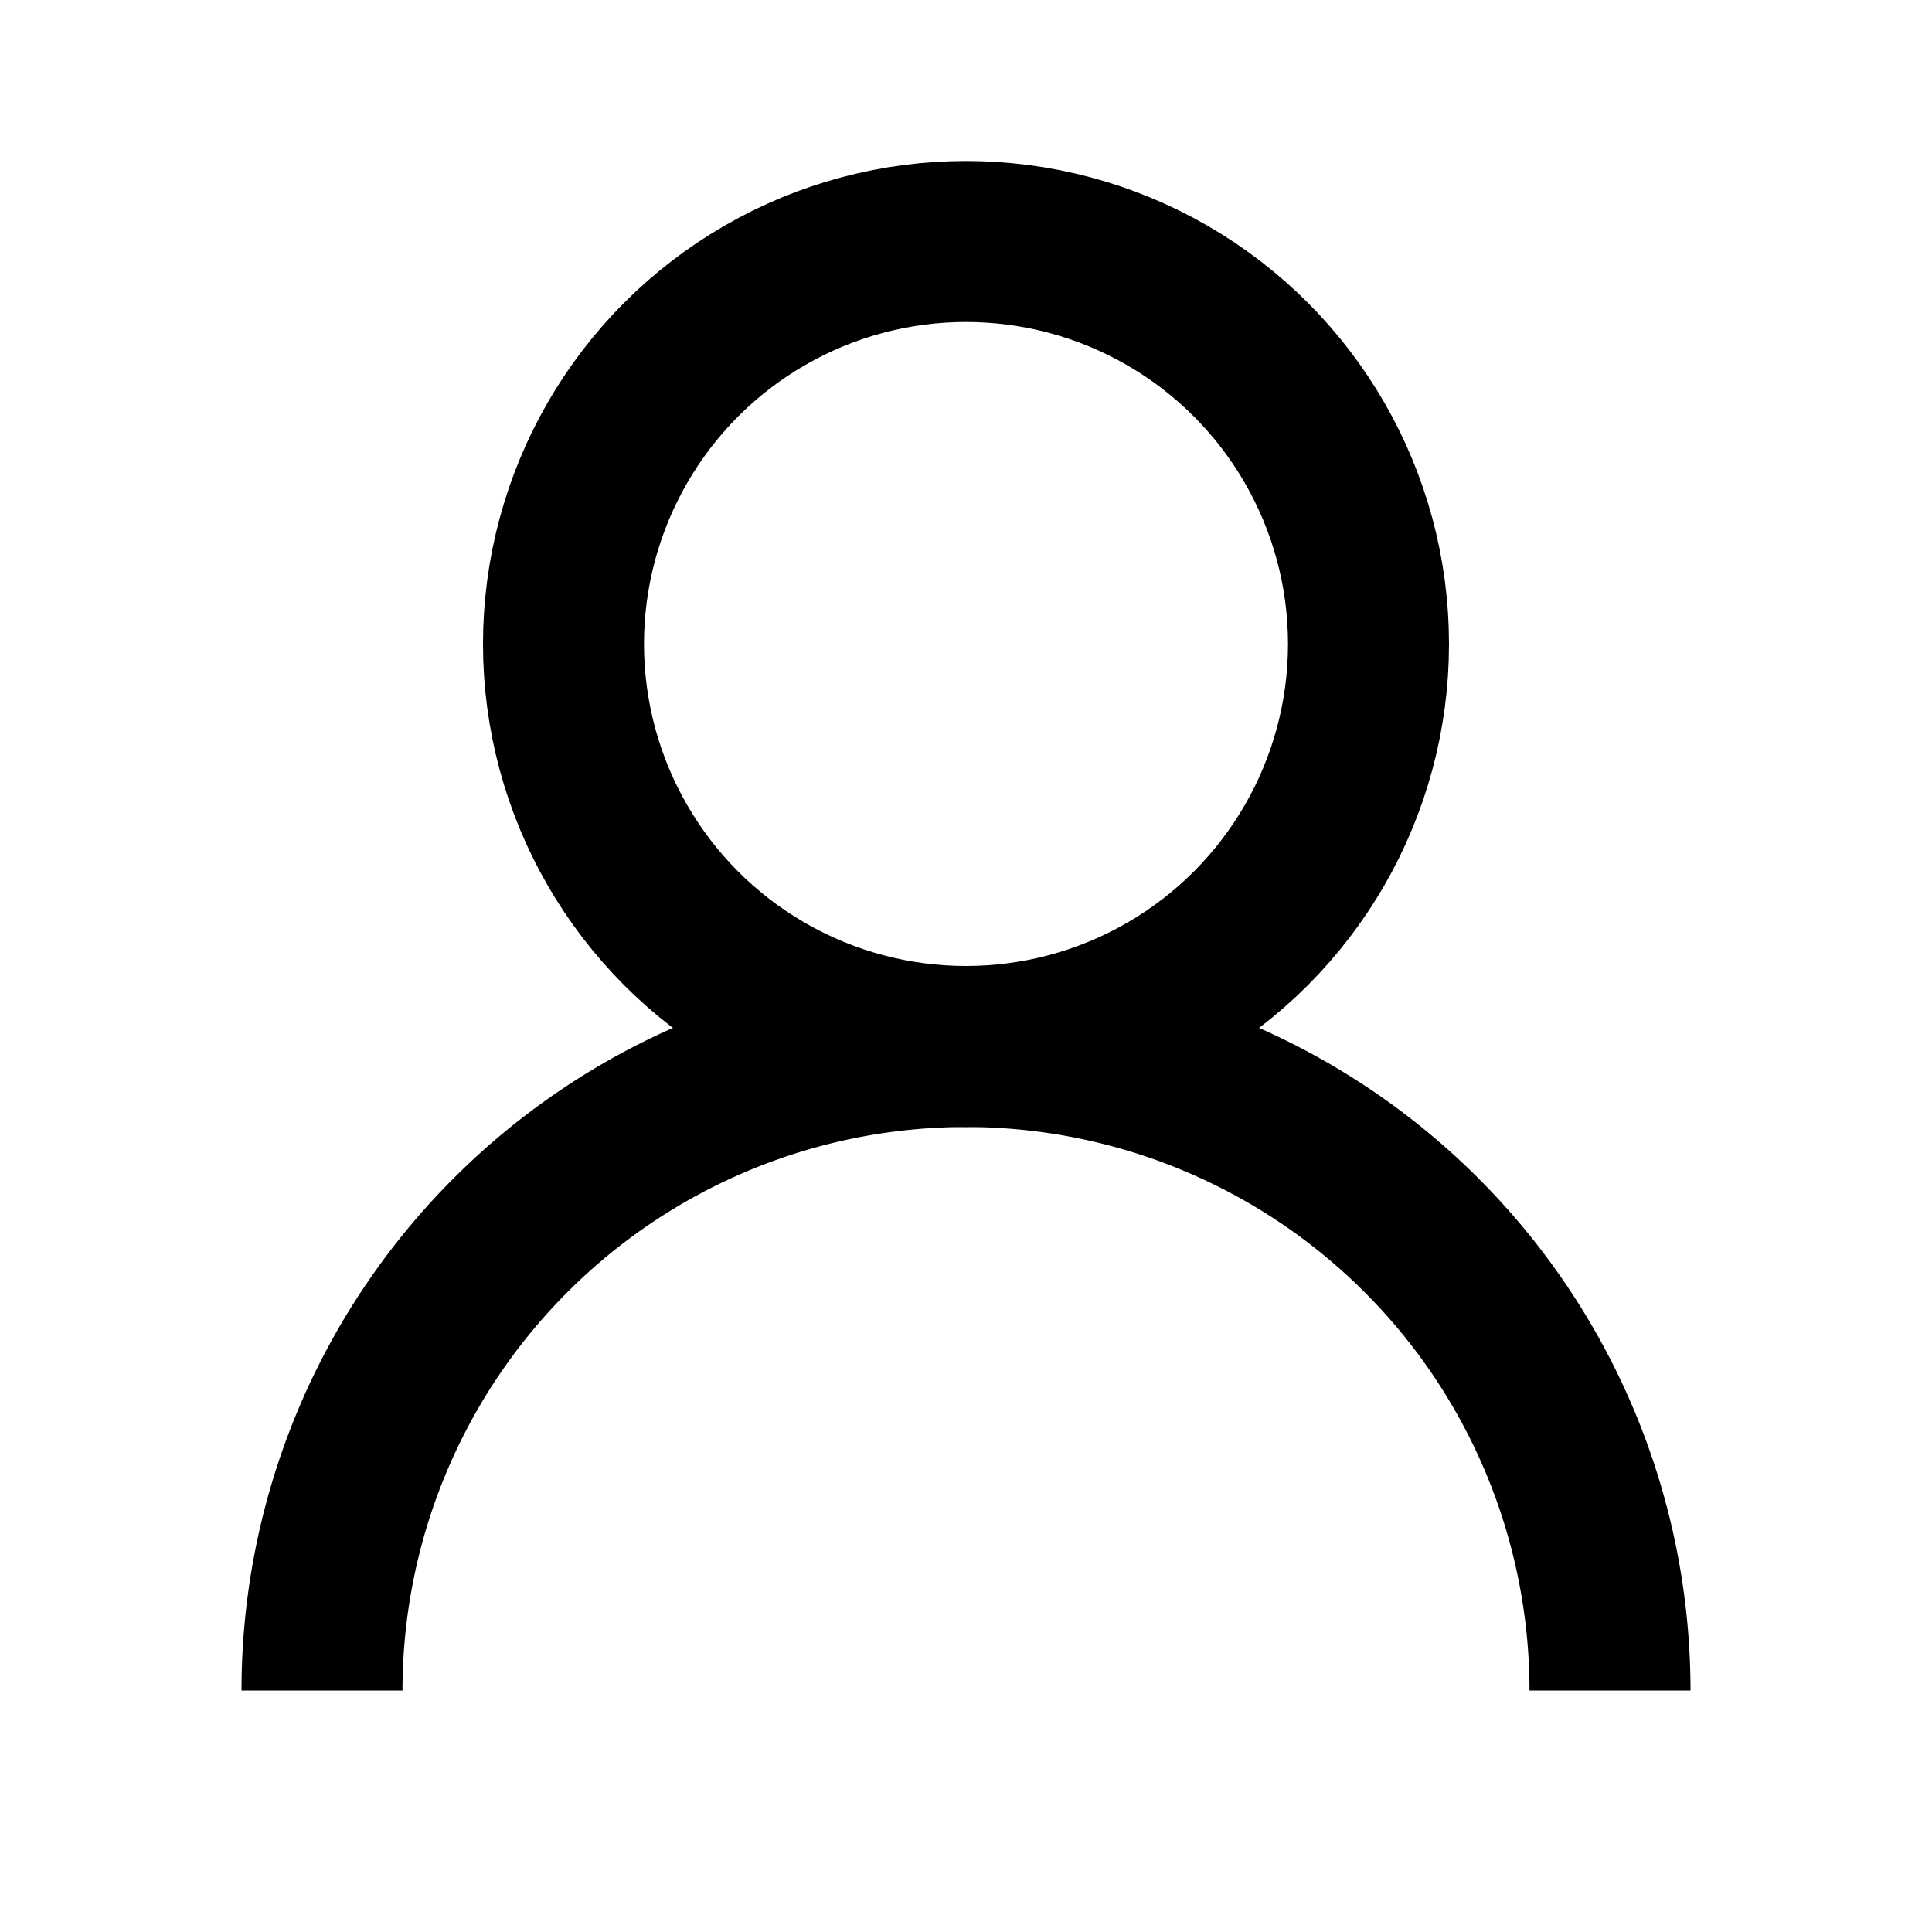 <svg xmlns="http://www.w3.org/2000/svg" width="24" height="24" viewBox="0 0 24 24" fill="none" stroke="currentColor" stroke-width="2" strokeLinecap="round" strokeLinejoin="round" class="lucide lucide-user-2"><circle cx="12" cy="8" r="5"/><path d="M20 21a8 8 0 1 0-16 0"/></svg>